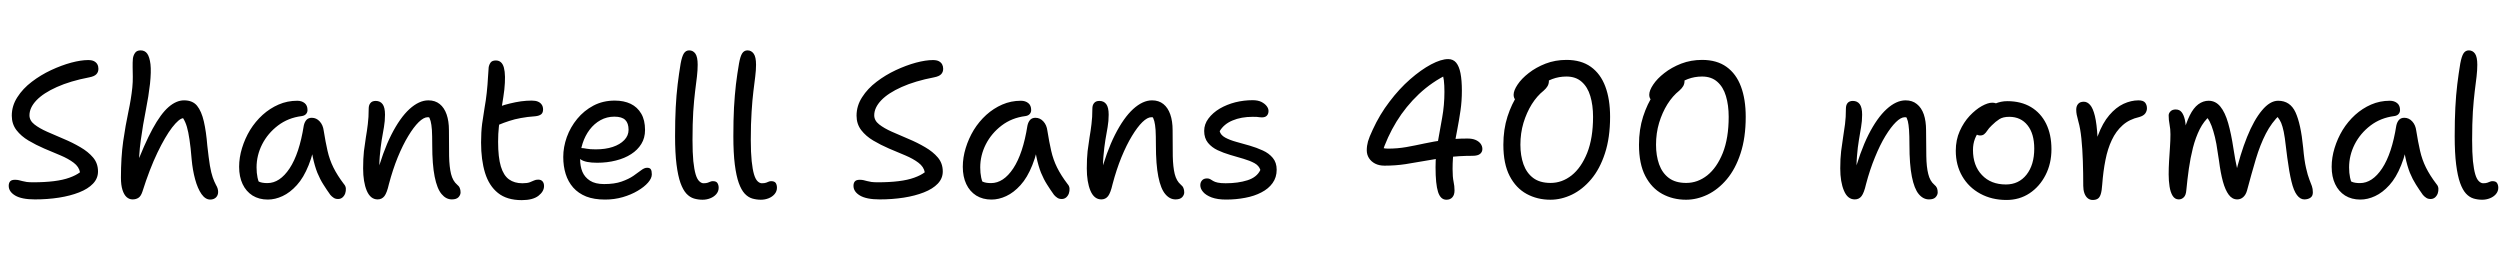 <svg xmlns="http://www.w3.org/2000/svg" xmlns:xlink="http://www.w3.org/1999/xlink" width="309.672" height="32.16"><path fill="black" d="M4.32 24.70L4.32 24.70Q2.69 24.70 1.88 24.22Q1.08 23.74 1.08 23.02L1.08 23.02Q1.08 22.66 1.26 22.46Q1.44 22.27 1.85 22.27L1.85 22.27Q2.14 22.27 2.34 22.32Q2.54 22.37 2.77 22.43Q3 22.49 3.31 22.54Q3.62 22.58 4.10 22.58L4.10 22.58Q5.54 22.58 6.67 22.44Q7.80 22.30 8.60 22.01Q9.41 21.72 9.91 21.34L9.91 21.34Q9.79 20.66 9.13 20.16Q8.47 19.66 7.50 19.25Q6.53 18.84 5.48 18.40Q4.44 17.95 3.53 17.41Q2.62 16.87 2.04 16.12Q1.46 15.36 1.46 14.33L1.46 14.33Q1.46 13.10 2.15 12.04Q2.83 10.97 3.94 10.13Q5.04 9.29 6.32 8.69Q7.61 8.09 8.82 7.76Q10.03 7.44 10.92 7.44L10.92 7.44Q11.38 7.44 11.65 7.58Q11.93 7.73 12.06 7.97Q12.19 8.21 12.19 8.52L12.19 8.52Q12.19 8.93 11.94 9.19Q11.69 9.46 11.06 9.58L11.06 9.58Q8.71 10.03 7.04 10.78Q5.38 11.52 4.51 12.43Q3.65 13.34 3.65 14.28L3.65 14.28Q3.65 14.93 4.26 15.41Q4.87 15.89 5.84 16.32Q6.82 16.75 7.90 17.21Q8.98 17.66 9.95 18.23Q10.92 18.79 11.53 19.51Q12.14 20.23 12.14 21.24L12.14 21.24Q12.14 22.10 11.52 22.75Q10.90 23.40 9.80 23.83Q8.71 24.26 7.31 24.48Q5.90 24.70 4.32 24.70ZM16.42 24.70L16.42 24.70Q16.01 24.70 15.68 24.41Q15.36 24.12 15.17 23.52Q14.98 22.92 14.98 22.01L14.98 22.01Q14.98 19.49 15.26 17.50Q15.55 15.50 15.90 13.86Q16.25 12.22 16.39 10.85L16.39 10.85Q16.46 10.13 16.45 9.50Q16.44 8.88 16.43 8.32Q16.42 7.75 16.46 7.27L16.46 7.27Q16.51 6.86 16.73 6.55Q16.94 6.24 17.42 6.24L17.42 6.24Q17.95 6.24 18.24 6.65Q18.53 7.06 18.64 7.96Q18.74 8.86 18.58 10.39L18.58 10.39Q18.41 11.90 18.06 13.66Q17.71 15.41 17.44 17.36Q17.16 19.32 17.21 21.41L17.21 21.41L16.68 21Q17.88 17.83 18.90 15.96Q19.92 14.09 20.88 13.26Q21.84 12.43 22.80 12.43L22.80 12.43Q23.86 12.43 24.41 13.10Q24.96 13.78 25.25 15.04Q25.54 16.30 25.68 18.05L25.68 18.05Q25.85 19.58 26.00 20.51Q26.16 21.43 26.35 21.97Q26.54 22.51 26.76 22.92L26.76 22.92Q26.88 23.11 26.95 23.33Q27.02 23.54 27.02 23.78L27.02 23.78Q27.02 24.19 26.75 24.46Q26.47 24.72 26.04 24.72L26.04 24.72Q25.44 24.72 24.96 24.04Q24.48 23.35 24.17 22.21Q23.86 21.07 23.74 19.75L23.74 19.75Q23.62 18.24 23.47 17.28Q23.33 16.32 23.15 15.71Q22.97 15.10 22.68 14.64L22.68 14.64Q22.18 14.69 21.32 15.79Q20.47 16.90 19.50 18.91Q18.53 20.93 17.64 23.74L17.64 23.74Q17.45 24.31 17.15 24.50Q16.85 24.70 16.42 24.70ZM33.17 24.72L33.17 24.72Q32.09 24.72 31.28 24.22Q30.48 23.71 30.05 22.80Q29.62 21.89 29.62 20.66L29.62 20.66Q29.62 19.51 29.98 18.34Q30.34 17.16 30.98 16.10Q31.63 15.05 32.53 14.23Q33.43 13.42 34.51 12.95Q35.59 12.48 36.82 12.48L36.82 12.48Q37.37 12.48 37.73 12.77Q38.09 13.06 38.09 13.63L38.09 13.63Q38.09 13.92 37.91 14.12Q37.73 14.33 37.37 14.38L37.37 14.38Q35.69 14.59 34.43 15.55Q33.17 16.51 32.47 17.88Q31.78 19.25 31.78 20.74L31.78 20.74Q31.78 21.43 31.90 22.00Q32.02 22.56 32.42 23.45L32.42 23.45L31.18 21.79Q31.73 22.34 32.10 22.51Q32.47 22.68 33.12 22.68L33.12 22.68Q34.66 22.68 35.87 20.86Q37.08 19.03 37.63 15.55L37.63 15.55Q37.73 15.10 37.97 14.84Q38.21 14.59 38.62 14.59L38.62 14.59Q39.19 14.59 39.60 15.04Q40.01 15.48 40.10 16.20L40.10 16.20Q40.32 17.59 40.57 18.68Q40.82 19.78 41.30 20.75Q41.78 21.72 42.60 22.80L42.60 22.80Q42.82 23.04 42.84 23.35Q42.86 23.66 42.76 23.96Q42.65 24.26 42.42 24.46Q42.19 24.65 41.88 24.65L41.88 24.65Q41.54 24.65 41.33 24.50Q41.11 24.36 40.92 24.14L40.92 24.14Q40.46 23.50 40.06 22.86Q39.65 22.22 39.31 21.40Q38.98 20.57 38.74 19.43Q38.50 18.29 38.40 16.73L38.40 16.73L39.19 16.70Q38.86 18.91 38.23 20.46Q37.61 22.01 36.77 22.93Q35.93 23.86 35.00 24.29Q34.08 24.72 33.17 24.72ZM55.97 24.70L55.97 24.70Q55.25 24.70 54.70 24.04Q54.14 23.38 53.84 21.88Q53.54 20.38 53.54 17.95L53.54 17.95Q53.54 16.80 53.50 16.10Q53.45 15.41 53.34 15Q53.23 14.59 53.04 14.35Q52.85 14.11 52.56 13.85L52.56 13.85Q53.04 13.82 53.39 13.96Q53.74 14.09 53.90 14.44Q54.07 14.78 54.10 15.36L54.10 15.36Q53.76 14.86 53.53 14.69Q53.30 14.52 52.97 14.52L52.97 14.52Q52.49 14.52 51.86 15.13Q51.24 15.74 50.57 16.85Q49.90 17.95 49.27 19.48Q48.65 21 48.17 22.82L48.17 22.82Q47.93 23.88 47.62 24.29Q47.30 24.70 46.78 24.70L46.78 24.70Q45.89 24.70 45.43 23.62Q44.98 22.54 44.98 20.86L44.98 20.86Q44.98 19.63 45.08 18.72Q45.19 17.81 45.32 17.02Q45.46 16.22 45.56 15.38Q45.67 14.54 45.67 13.46L45.67 13.46Q45.67 13.01 45.89 12.76Q46.10 12.50 46.54 12.50L46.54 12.50Q47.09 12.50 47.39 12.90Q47.69 13.30 47.69 14.21L47.69 14.21Q47.69 15 47.56 15.74Q47.42 16.49 47.28 17.35Q47.14 18.22 47.04 19.36Q46.94 20.50 47.02 22.03L47.02 22.03L46.58 21.91Q47.40 18.82 48.47 16.70Q49.54 14.59 50.72 13.51Q51.91 12.43 53.06 12.43L53.06 12.43Q53.90 12.43 54.47 12.89Q55.03 13.34 55.32 14.17Q55.61 15 55.61 16.13L55.61 16.13Q55.61 18 55.63 19.34Q55.66 20.69 55.87 21.55Q56.09 22.42 56.62 22.87L56.62 22.87Q56.86 23.06 56.95 23.29Q57.05 23.52 57.05 23.83L57.05 23.83Q57.05 24.14 56.80 24.42Q56.54 24.70 55.97 24.70ZM64.63 24.79L64.63 24.79Q62.78 24.79 61.68 23.90Q60.58 23.02 60.08 21.41Q59.59 19.80 59.59 17.66L59.59 17.66Q59.59 16.37 59.72 15.34Q59.86 14.30 60.02 13.37Q60.19 12.43 60.29 11.50L60.29 11.50Q60.41 10.37 60.44 9.66Q60.48 8.95 60.53 8.35L60.53 8.35Q60.58 8.02 60.77 7.75Q60.96 7.49 61.42 7.49L61.42 7.49Q62.18 7.49 62.42 8.39Q62.66 9.29 62.47 11.11L62.47 11.11Q62.35 12.07 62.22 12.82Q62.09 13.56 61.98 14.27Q61.87 14.98 61.79 15.76Q61.70 16.54 61.70 17.57L61.70 17.57Q61.70 19.49 62.04 20.62Q62.38 21.74 63.05 22.22Q63.72 22.70 64.70 22.70L64.70 22.70Q65.30 22.70 65.62 22.58Q65.93 22.46 66.14 22.36Q66.36 22.25 66.67 22.25L66.67 22.25Q67.01 22.25 67.20 22.46Q67.39 22.68 67.39 23.04L67.39 23.04Q67.39 23.71 66.70 24.25Q66 24.79 64.63 24.79ZM61.73 15.48L61.73 15.48Q61.10 15.77 60.76 15.53Q60.41 15.29 60.41 14.83L60.41 14.83Q60.41 14.33 60.66 13.94Q60.91 13.56 61.90 13.20L61.90 13.20Q62.47 12.98 63.16 12.82Q63.84 12.65 64.54 12.55Q65.23 12.46 65.86 12.46L65.86 12.46Q66.34 12.46 66.64 12.59Q66.94 12.72 67.10 12.96Q67.27 13.20 67.27 13.56L67.27 13.56Q67.27 13.97 67.03 14.16Q66.79 14.35 66.31 14.40L66.31 14.40Q65.30 14.47 64.52 14.62Q63.74 14.76 63.08 14.98Q62.42 15.19 61.73 15.48ZM74.95 24.72L74.95 24.72Q73.58 24.72 72.61 24.34Q71.64 23.95 71.00 23.23Q70.37 22.51 70.07 21.55Q69.77 20.59 69.77 19.44L69.77 19.44Q69.77 18.22 70.21 16.98Q70.66 15.74 71.50 14.72Q72.34 13.70 73.51 13.08Q74.69 12.46 76.15 12.46L76.15 12.46Q77.28 12.46 78.12 12.86Q78.96 13.27 79.43 14.08Q79.90 14.88 79.90 16.10L79.90 16.10Q79.90 17.09 79.44 17.83Q78.98 18.58 78.18 19.09Q77.38 19.61 76.30 19.88Q75.22 20.16 73.97 20.16L73.97 20.16Q72.53 20.16 71.95 19.76Q71.38 19.37 71.38 18.89L71.38 18.89Q71.38 18.60 71.52 18.47Q71.66 18.34 72 18.34L72 18.34Q72.26 18.34 72.66 18.42Q73.06 18.50 73.80 18.50L73.80 18.50Q75 18.50 75.90 18.20Q76.80 17.90 77.33 17.35Q77.86 16.80 77.86 16.08L77.86 16.08Q77.86 15.26 77.45 14.86Q77.04 14.45 76.10 14.45L76.10 14.45Q75.17 14.45 74.39 14.88Q73.61 15.31 73.04 16.06Q72.48 16.80 72.17 17.75Q71.86 18.70 71.86 19.73L71.86 19.73Q71.86 20.59 72.14 21.28Q72.43 21.96 73.08 22.38Q73.73 22.80 74.83 22.80L74.83 22.80Q76.13 22.80 77.00 22.49Q77.88 22.18 78.46 21.78Q79.03 21.38 79.43 21.08Q79.82 20.78 80.16 20.78L80.16 20.78Q80.50 20.78 80.62 20.98Q80.74 21.17 80.74 21.60L80.74 21.60Q80.74 22.08 80.27 22.62Q79.80 23.16 78.98 23.64Q78.17 24.12 77.14 24.42Q76.10 24.72 74.95 24.72ZM87.02 24.74L87.02 24.74Q86.47 24.74 85.96 24.59Q85.44 24.43 85.02 23.98Q84.60 23.52 84.29 22.66Q83.98 21.79 83.80 20.38Q83.62 18.96 83.62 16.87L83.62 16.87Q83.62 14.86 83.70 13.31Q83.78 11.76 83.94 10.45Q84.10 9.14 84.31 7.87L84.31 7.87Q84.48 6.96 84.72 6.60Q84.96 6.24 85.37 6.24L85.37 6.24Q85.85 6.24 86.14 6.65Q86.42 7.06 86.42 8.02L86.42 8.02Q86.42 8.69 86.33 9.48Q86.23 10.27 86.10 11.33Q85.97 12.38 85.87 13.84Q85.78 15.29 85.78 17.35L85.78 17.35Q85.78 18.91 85.88 19.96Q85.99 21 86.17 21.60Q86.35 22.20 86.62 22.45Q86.88 22.70 87.14 22.70L87.14 22.70Q87.48 22.70 87.67 22.63Q87.86 22.56 88.00 22.50Q88.13 22.44 88.30 22.44L88.30 22.44Q88.73 22.44 88.87 22.68Q89.02 22.92 89.02 23.26L89.02 23.26Q89.02 23.69 88.73 24.04Q88.44 24.38 87.98 24.56Q87.53 24.74 87.02 24.74ZM94.25 24.74L94.25 24.74Q93.70 24.74 93.18 24.59Q92.66 24.43 92.24 23.98Q91.82 23.52 91.51 22.66Q91.20 21.79 91.02 20.38Q90.84 18.96 90.84 16.87L90.84 16.87Q90.84 14.86 90.92 13.31Q91.01 11.76 91.16 10.45Q91.32 9.14 91.54 7.87L91.54 7.87Q91.70 6.96 91.94 6.60Q92.18 6.24 92.59 6.24L92.59 6.24Q93.07 6.24 93.36 6.65Q93.65 7.06 93.65 8.02L93.65 8.02Q93.65 8.69 93.55 9.48Q93.46 10.27 93.32 11.33Q93.19 12.38 93.10 13.84Q93.00 15.29 93.00 17.35L93.00 17.35Q93.00 18.91 93.11 19.96Q93.22 21 93.40 21.60Q93.58 22.20 93.84 22.45Q94.10 22.70 94.37 22.70L94.37 22.70Q94.70 22.70 94.90 22.63Q95.09 22.56 95.22 22.50Q95.35 22.44 95.52 22.44L95.52 22.44Q95.95 22.44 96.10 22.68Q96.24 22.92 96.24 23.26L96.24 23.26Q96.24 23.69 95.95 24.04Q95.66 24.38 95.21 24.56Q94.75 24.74 94.25 24.74ZM108.96 24.70L108.96 24.70Q107.33 24.70 106.52 24.22Q105.72 23.74 105.72 23.02L105.72 23.02Q105.72 22.66 105.90 22.46Q106.08 22.27 106.49 22.27L106.49 22.27Q106.78 22.27 106.98 22.32Q107.18 22.37 107.41 22.43Q107.64 22.49 107.95 22.54Q108.26 22.58 108.74 22.58L108.74 22.58Q110.18 22.58 111.31 22.44Q112.44 22.30 113.24 22.01Q114.05 21.72 114.55 21.34L114.55 21.34Q114.43 20.66 113.77 20.16Q113.11 19.66 112.14 19.25Q111.17 18.84 110.12 18.40Q109.08 17.95 108.17 17.41Q107.26 16.87 106.68 16.12Q106.10 15.36 106.10 14.33L106.10 14.33Q106.10 13.10 106.79 12.04Q107.47 10.97 108.58 10.13Q109.68 9.29 110.96 8.69Q112.25 8.09 113.46 7.76Q114.67 7.44 115.56 7.44L115.56 7.44Q116.02 7.44 116.29 7.58Q116.57 7.73 116.70 7.97Q116.83 8.21 116.83 8.52L116.83 8.52Q116.83 8.93 116.58 9.19Q116.33 9.46 115.70 9.58L115.70 9.58Q113.35 10.03 111.68 10.78Q110.02 11.52 109.15 12.43Q108.29 13.34 108.29 14.28L108.29 14.28Q108.29 14.93 108.90 15.41Q109.51 15.89 110.48 16.32Q111.46 16.75 112.54 17.21Q113.62 17.66 114.59 18.23Q115.56 18.79 116.17 19.51Q116.78 20.23 116.78 21.24L116.78 21.24Q116.78 22.10 116.16 22.75Q115.54 23.40 114.44 23.83Q113.35 24.26 111.95 24.48Q110.54 24.70 108.96 24.70ZM122.81 24.72L122.81 24.72Q121.73 24.72 120.92 24.22Q120.12 23.71 119.69 22.80Q119.26 21.89 119.26 20.66L119.26 20.66Q119.26 19.51 119.62 18.34Q119.98 17.16 120.62 16.10Q121.27 15.05 122.17 14.23Q123.07 13.42 124.15 12.95Q125.23 12.48 126.46 12.48L126.46 12.48Q127.01 12.48 127.37 12.77Q127.73 13.06 127.73 13.63L127.73 13.63Q127.73 13.92 127.55 14.12Q127.37 14.33 127.01 14.38L127.01 14.38Q125.33 14.59 124.07 15.55Q122.81 16.51 122.11 17.88Q121.42 19.25 121.42 20.74L121.42 20.74Q121.42 21.43 121.54 22.00Q121.66 22.56 122.06 23.45L122.06 23.45L120.82 21.79Q121.37 22.34 121.74 22.51Q122.11 22.68 122.76 22.68L122.76 22.68Q124.30 22.68 125.51 20.86Q126.72 19.03 127.27 15.55L127.27 15.55Q127.37 15.10 127.61 14.84Q127.85 14.59 128.26 14.59L128.26 14.59Q128.83 14.59 129.24 15.04Q129.65 15.48 129.74 16.20L129.74 16.20Q129.96 17.59 130.21 18.68Q130.46 19.78 130.94 20.75Q131.42 21.72 132.24 22.80L132.24 22.80Q132.46 23.04 132.48 23.35Q132.50 23.66 132.40 23.96Q132.29 24.26 132.06 24.46Q131.83 24.65 131.52 24.65L131.52 24.65Q131.18 24.65 130.97 24.50Q130.75 24.36 130.56 24.14L130.56 24.14Q130.10 23.50 129.70 22.86Q129.29 22.22 128.95 21.40Q128.62 20.57 128.38 19.43Q128.14 18.29 128.04 16.73L128.04 16.73L128.83 16.70Q128.50 18.91 127.87 20.46Q127.25 22.01 126.41 22.93Q125.57 23.86 124.64 24.29Q123.72 24.72 122.81 24.72ZM145.61 24.70L145.61 24.70Q144.89 24.70 144.34 24.04Q143.78 23.38 143.48 21.88Q143.18 20.38 143.18 17.95L143.18 17.95Q143.18 16.80 143.14 16.10Q143.09 15.41 142.98 15Q142.87 14.59 142.68 14.35Q142.49 14.11 142.20 13.85L142.20 13.85Q142.68 13.82 143.03 13.96Q143.38 14.09 143.54 14.44Q143.71 14.78 143.74 15.36L143.74 15.36Q143.40 14.86 143.17 14.69Q142.94 14.52 142.61 14.52L142.61 14.52Q142.13 14.52 141.50 15.13Q140.88 15.74 140.21 16.85Q139.54 17.95 138.91 19.48Q138.29 21 137.81 22.82L137.81 22.82Q137.57 23.88 137.26 24.29Q136.94 24.70 136.42 24.70L136.42 24.70Q135.53 24.70 135.07 23.62Q134.62 22.54 134.62 20.86L134.62 20.86Q134.62 19.63 134.72 18.72Q134.83 17.81 134.96 17.02Q135.10 16.22 135.20 15.38Q135.31 14.54 135.31 13.46L135.31 13.46Q135.31 13.01 135.53 12.76Q135.74 12.50 136.18 12.50L136.18 12.50Q136.73 12.50 137.03 12.90Q137.33 13.30 137.33 14.21L137.33 14.21Q137.33 15 137.20 15.74Q137.06 16.49 136.92 17.35Q136.78 18.22 136.68 19.36Q136.58 20.50 136.66 22.03L136.66 22.03L136.22 21.91Q137.04 18.82 138.11 16.70Q139.18 14.59 140.36 13.51Q141.55 12.43 142.70 12.43L142.70 12.43Q143.54 12.43 144.11 12.89Q144.67 13.34 144.96 14.17Q145.25 15 145.25 16.13L145.25 16.13Q145.25 18 145.27 19.34Q145.30 20.69 145.51 21.55Q145.73 22.42 146.26 22.87L146.26 22.87Q146.50 23.06 146.59 23.29Q146.69 23.52 146.69 23.83L146.69 23.83Q146.69 24.14 146.44 24.42Q146.18 24.70 145.61 24.70ZM151.87 24.72L151.87 24.72Q150.82 24.72 150.10 24.46Q149.38 24.19 149.03 23.78Q148.68 23.38 148.68 22.94L148.68 22.94Q148.68 22.58 148.90 22.34Q149.11 22.10 149.52 22.10L149.52 22.10Q149.76 22.10 149.92 22.20Q150.07 22.30 150.28 22.42Q150.48 22.54 150.84 22.62Q151.20 22.70 151.82 22.70L151.82 22.70Q153.36 22.70 154.52 22.33Q155.69 21.96 156.12 21.05L156.12 21.05Q155.95 20.52 155.39 20.21Q154.82 19.90 154.03 19.67Q153.24 19.44 152.39 19.19Q151.54 18.94 150.82 18.60Q150.10 18.26 149.63 17.69Q149.16 17.11 149.16 16.22L149.16 16.22Q149.16 15.38 149.69 14.68Q150.22 13.97 151.09 13.45Q151.97 12.94 153.02 12.67Q154.08 12.41 155.16 12.41L155.16 12.41Q155.81 12.41 156.24 12.62Q156.67 12.84 156.90 13.14Q157.13 13.44 157.13 13.75L157.13 13.75Q157.13 14.11 156.92 14.33Q156.72 14.54 156.31 14.54L156.31 14.54Q156.17 14.54 156.02 14.52Q155.88 14.50 155.68 14.48Q155.47 14.47 155.18 14.47L155.18 14.47Q153.74 14.47 152.68 14.92Q151.61 15.36 151.08 16.25L151.08 16.25Q151.20 16.73 151.76 17.04Q152.33 17.35 153.13 17.57Q153.94 17.78 154.80 18.04Q155.66 18.29 156.42 18.64Q157.18 18.98 157.66 19.56Q158.14 20.14 158.14 21.02L158.14 21.02Q158.14 21.98 157.63 22.68Q157.13 23.38 156.25 23.83Q155.38 24.29 154.25 24.50Q153.12 24.72 151.87 24.72ZM179.16 24.74L179.16 24.74Q178.44 24.74 178.13 23.78Q177.82 22.82 177.82 20.71L177.82 20.71Q177.82 19.18 178.09 17.65Q178.37 16.13 178.64 14.57Q178.92 13.01 178.92 11.38L178.92 11.38Q178.92 10.56 178.85 9.96Q178.78 9.36 178.58 8.83L178.58 8.83L179.38 9.17Q177.38 10.13 175.76 11.65Q174.14 13.18 172.98 15.07Q171.82 16.97 171.14 19.08L171.14 19.08L170.45 18.02Q171.05 18.26 171.31 18.34Q171.58 18.41 171.94 18.41L171.94 18.41Q173.09 18.41 174.19 18.22Q175.30 18.02 176.45 17.77Q177.60 17.52 178.91 17.34Q180.22 17.16 181.78 17.16L181.78 17.16Q182.38 17.16 182.77 17.33Q183.17 17.50 183.40 17.80Q183.62 18.10 183.62 18.46L183.62 18.46Q183.62 18.82 183.34 19.06Q183.05 19.30 182.40 19.30L182.40 19.30Q180.70 19.30 179.28 19.49Q177.86 19.68 176.60 19.91Q175.34 20.14 174.11 20.33Q172.87 20.52 171.50 20.52L171.50 20.52Q170.83 20.52 170.34 20.27Q169.85 20.02 169.57 19.58Q169.30 19.15 169.30 18.62L169.30 18.62Q169.30 18.07 169.45 17.52Q169.61 16.97 170.04 16.06L170.04 16.06Q170.90 14.18 172.12 12.59Q173.33 10.99 174.67 9.82Q176.02 8.64 177.26 7.98Q178.51 7.32 179.38 7.32L179.38 7.32Q180 7.32 180.37 7.76Q180.74 8.21 180.91 9.07Q181.08 9.94 181.08 11.23L181.08 11.23Q181.08 12.53 180.91 13.69Q180.74 14.86 180.52 16.00Q180.29 17.14 180.11 18.35Q179.93 19.56 179.93 20.93L179.93 20.93Q179.93 21.94 180.05 22.49Q180.17 23.04 180.17 23.59L180.17 23.59Q180.17 24.14 179.90 24.44Q179.64 24.74 179.16 24.74ZM192.05 24.74L192.05 24.74Q190.42 24.74 189.10 24.02Q187.78 23.30 187.00 21.80Q186.22 20.30 186.22 17.93L186.22 17.93Q186.22 16.03 186.73 14.44Q187.25 12.84 188.04 11.68Q188.83 10.51 189.65 9.86Q190.46 9.22 191.06 9.22L191.06 9.22Q191.47 9.22 191.66 9.38Q191.86 9.55 191.86 10.03L191.86 10.03Q191.86 10.37 191.70 10.66Q191.54 10.94 191.21 11.23L191.21 11.23Q190.39 11.88 189.74 12.91Q189.10 13.94 188.71 15.22Q188.33 16.49 188.33 17.93L188.33 17.93Q188.33 19.27 188.71 20.35Q189.10 21.43 189.91 22.04Q190.73 22.66 192.07 22.66L192.07 22.66Q193.49 22.66 194.68 21.72Q195.86 20.78 196.60 18.95Q197.33 17.11 197.33 14.47L197.33 14.47Q197.33 13.03 196.99 11.90Q196.66 10.78 195.92 10.13Q195.19 9.48 194.04 9.48L194.04 9.48Q193.10 9.48 192.28 9.79Q191.45 10.10 190.75 10.69Q190.06 11.28 189.46 12.12L189.46 12.12Q189.29 12.34 189.02 12.50Q188.76 12.67 188.33 12.67L188.33 12.67Q187.97 12.67 187.73 12.40Q187.49 12.12 187.49 11.74L187.49 11.74Q187.49 11.21 187.98 10.48Q188.47 9.74 189.36 9.05Q190.25 8.35 191.45 7.88Q192.65 7.42 194.04 7.42L194.04 7.42Q195.86 7.42 197.06 8.28Q198.26 9.14 198.85 10.72Q199.44 12.29 199.44 14.47L199.44 14.47Q199.44 17.06 198.80 19.00Q198.17 20.93 197.10 22.20Q196.03 23.47 194.71 24.11Q193.39 24.74 192.05 24.74ZM208.85 24.74L208.85 24.74Q207.22 24.74 205.90 24.02Q204.58 23.30 203.80 21.80Q203.02 20.30 203.02 17.93L203.02 17.93Q203.02 16.03 203.53 14.44Q204.05 12.84 204.84 11.68Q205.63 10.51 206.45 9.86Q207.26 9.22 207.86 9.22L207.86 9.22Q208.27 9.22 208.46 9.38Q208.66 9.55 208.66 10.03L208.66 10.03Q208.66 10.37 208.50 10.66Q208.34 10.94 208.01 11.23L208.01 11.23Q207.19 11.88 206.54 12.91Q205.90 13.94 205.51 15.22Q205.13 16.49 205.13 17.93L205.13 17.93Q205.13 19.27 205.51 20.35Q205.90 21.43 206.71 22.04Q207.53 22.66 208.87 22.66L208.87 22.66Q210.29 22.66 211.48 21.72Q212.66 20.78 213.40 18.95Q214.13 17.11 214.13 14.47L214.13 14.47Q214.13 13.03 213.79 11.90Q213.46 10.78 212.72 10.13Q211.99 9.48 210.84 9.48L210.84 9.48Q209.90 9.48 209.08 9.79Q208.25 10.10 207.55 10.69Q206.86 11.28 206.26 12.12L206.26 12.12Q206.09 12.34 205.82 12.50Q205.56 12.67 205.13 12.67L205.13 12.67Q204.77 12.67 204.53 12.40Q204.29 12.12 204.29 11.74L204.29 11.74Q204.29 11.21 204.78 10.48Q205.27 9.74 206.16 9.05Q207.05 8.35 208.25 7.88Q209.45 7.42 210.84 7.42L210.84 7.42Q212.66 7.42 213.86 8.28Q215.06 9.14 215.65 10.72Q216.24 12.29 216.24 14.47L216.24 14.47Q216.24 17.06 215.60 19.00Q214.97 20.93 213.90 22.20Q212.83 23.47 211.51 24.11Q210.19 24.74 208.85 24.74ZM238.94 24.70L238.94 24.70Q238.22 24.70 237.67 24.04Q237.12 23.38 236.82 21.88Q236.52 20.38 236.52 17.95L236.52 17.95Q236.52 16.80 236.47 16.10Q236.42 15.41 236.32 15Q236.21 14.59 236.02 14.35Q235.82 14.11 235.54 13.85L235.54 13.85Q236.02 13.82 236.36 13.96Q236.71 14.09 236.88 14.44Q237.05 14.78 237.07 15.36L237.07 15.36Q236.74 14.86 236.51 14.69Q236.28 14.52 235.94 14.52L235.94 14.52Q235.46 14.52 234.84 15.13Q234.22 15.74 233.54 16.85Q232.87 17.95 232.25 19.48Q231.62 21 231.14 22.82L231.14 22.82Q230.90 23.88 230.59 24.29Q230.28 24.70 229.75 24.70L229.75 24.70Q228.86 24.70 228.41 23.62Q227.95 22.54 227.95 20.86L227.95 20.86Q227.95 19.63 228.06 18.72Q228.17 17.81 228.30 17.02Q228.43 16.22 228.54 15.38Q228.65 14.54 228.65 13.46L228.65 13.46Q228.65 13.01 228.86 12.76Q229.08 12.50 229.51 12.50L229.51 12.50Q230.06 12.50 230.36 12.90Q230.66 13.30 230.66 14.21L230.66 14.21Q230.66 15 230.53 15.74Q230.40 16.49 230.26 17.35Q230.11 18.22 230.02 19.36Q229.92 20.50 229.99 22.03L229.99 22.03L229.56 21.91Q230.38 18.82 231.44 16.70Q232.51 14.59 233.70 13.51Q234.89 12.43 236.04 12.43L236.04 12.43Q236.88 12.43 237.44 12.89Q238.01 13.34 238.30 14.17Q238.58 15 238.58 16.13L238.58 16.13Q238.58 18 238.61 19.34Q238.63 20.69 238.85 21.55Q239.06 22.42 239.59 22.87L239.59 22.87Q239.83 23.06 239.93 23.29Q240.02 23.52 240.02 23.83L240.02 23.83Q240.02 24.14 239.77 24.42Q239.52 24.70 238.94 24.70ZM248.54 24.77L248.54 24.77Q246.72 24.77 245.29 23.99Q243.86 23.21 243.06 21.83Q242.26 20.45 242.26 18.67L242.26 18.67Q242.26 17.33 242.75 16.24Q243.24 15.14 243.98 14.35Q244.73 13.56 245.48 13.14Q246.24 12.72 246.77 12.72L246.77 12.72Q247.03 12.72 247.21 12.79Q247.39 12.86 247.51 13.02Q247.63 13.18 247.63 13.44L247.63 13.44Q247.63 13.92 247.43 14.30Q247.22 14.69 246.60 15.02L246.60 15.02Q245.83 15.48 245.35 16.02Q244.87 16.56 244.63 17.20Q244.39 17.83 244.39 18.58L244.39 18.58Q244.39 20.52 245.50 21.68Q246.60 22.85 248.47 22.85L248.47 22.85Q250.06 22.85 251.02 21.64Q251.98 20.42 251.98 18.41L251.98 18.41Q251.98 16.56 251.15 15.52Q250.32 14.47 248.88 14.47L248.88 14.47Q248.11 14.47 247.66 14.76Q247.20 15.05 246.72 15.53L246.72 15.53Q246.34 15.89 246.16 16.18Q245.98 16.46 245.78 16.62Q245.59 16.78 245.28 16.78L245.28 16.78Q244.94 16.78 244.74 16.57Q244.54 16.37 244.54 15.86L244.54 15.86Q244.54 15.31 244.88 14.72Q245.23 14.14 245.82 13.64Q246.41 13.15 247.13 12.84Q247.85 12.53 248.64 12.53L248.64 12.53Q250.34 12.53 251.57 13.26Q252.79 13.99 253.45 15.32Q254.11 16.66 254.11 18.48L254.11 18.48Q254.11 20.26 253.38 21.68Q252.65 23.11 251.40 23.94Q250.15 24.77 248.54 24.77ZM259.22 24.77L259.22 24.77Q258.86 24.77 258.60 24.55Q258.34 24.34 258.19 23.93Q258.05 23.52 258.05 23.02L258.05 23.02Q258.05 21.46 258 19.94Q257.95 18.43 257.82 17.16Q257.69 15.89 257.45 15.07L257.45 15.07Q257.30 14.52 257.24 14.21Q257.18 13.90 257.18 13.58L257.18 13.58Q257.18 13.15 257.41 12.88Q257.64 12.60 258.12 12.60L258.12 12.60Q258.55 12.60 258.90 13.00Q259.25 13.39 259.49 14.36Q259.73 15.34 259.82 17.06Q259.92 18.79 259.87 21.43L259.87 21.43L259.10 20.74Q259.27 18.41 259.86 16.81Q260.45 15.22 261.28 14.26Q262.10 13.30 263.04 12.86Q263.98 12.43 264.89 12.43L264.89 12.43Q265.49 12.43 265.72 12.72Q265.94 13.01 265.94 13.42L265.94 13.42Q265.94 13.75 265.73 14.05Q265.51 14.35 264.98 14.50L264.98 14.50Q263.74 14.78 262.92 15.52Q262.10 16.25 261.59 17.34Q261.07 18.43 260.80 19.82Q260.52 21.22 260.40 22.85L260.40 22.85Q260.35 23.62 260.22 24.04Q260.09 24.46 259.85 24.61Q259.61 24.77 259.22 24.77ZM269.88 24.70L269.88 24.70Q269.40 24.70 269.12 24.25Q268.85 23.81 268.74 23.10Q268.63 22.39 268.63 21.60L268.63 21.60Q268.63 20.81 268.68 19.96Q268.73 19.10 268.79 18.26Q268.85 17.42 268.85 16.63L268.85 16.63Q268.85 15.98 268.74 15.42Q268.63 14.86 268.63 14.30L268.63 14.30Q268.63 14.02 268.86 13.79Q269.09 13.56 269.50 13.56L269.50 13.56Q269.98 13.56 270.24 13.90Q270.50 14.23 270.64 14.84Q270.77 15.46 270.77 16.32L270.77 16.32L270.38 16.75Q270.77 15.24 271.24 14.30Q271.70 13.37 272.30 12.92Q272.90 12.48 273.58 12.48L273.58 12.48Q274.44 12.48 275.03 13.20Q275.62 13.92 276 15.25Q276.38 16.58 276.65 18.38L276.65 18.38Q276.89 19.94 277.08 20.74Q277.27 21.53 277.51 21.98L277.51 21.98L276.84 21.86Q277.49 19.08 278.34 16.97Q279.19 14.86 280.19 13.67Q281.18 12.48 282.19 12.48L282.19 12.48Q283.68 12.48 284.34 13.91Q285 15.34 285.29 18.29L285.29 18.29Q285.43 19.90 285.65 20.82Q285.86 21.74 286.06 22.24Q286.25 22.73 286.37 23.05Q286.49 23.38 286.49 23.83L286.49 23.83Q286.49 24.29 286.19 24.49Q285.89 24.70 285.43 24.70L285.43 24.70Q284.93 24.70 284.52 24.16Q284.11 23.62 283.84 22.48Q283.56 21.34 283.32 19.51L283.32 19.51Q283.15 18.02 283.02 17.12Q282.89 16.22 282.73 15.70Q282.58 15.17 282.38 14.86Q282.19 14.54 281.90 14.26L281.90 14.26L282.43 14.18Q281.38 15.17 280.67 16.55Q279.96 17.93 279.43 19.70Q278.90 21.48 278.33 23.62L278.33 23.62Q278.18 24.14 277.86 24.42Q277.54 24.70 277.13 24.70L277.13 24.70Q276.50 24.70 276.07 24.12Q275.64 23.54 275.35 22.49Q275.06 21.43 274.87 19.94L274.87 19.94Q274.70 18.74 274.54 17.83Q274.37 16.92 274.16 16.24Q273.96 15.55 273.71 15.06Q273.46 14.57 273.07 14.21L273.07 14.21L273.72 14.38Q273 14.98 272.48 16.00Q271.97 17.02 271.64 18.29Q271.32 19.56 271.13 20.90Q270.94 22.25 270.82 23.54L270.82 23.54Q270.77 24.19 270.50 24.44Q270.24 24.70 269.88 24.70ZM292.37 24.72L292.37 24.72Q291.29 24.72 290.48 24.22Q289.68 23.71 289.25 22.80Q288.82 21.89 288.82 20.66L288.82 20.66Q288.82 19.51 289.18 18.34Q289.54 17.16 290.18 16.10Q290.83 15.05 291.73 14.23Q292.63 13.42 293.71 12.95Q294.79 12.48 296.02 12.48L296.02 12.48Q296.57 12.48 296.93 12.77Q297.29 13.06 297.29 13.63L297.29 13.63Q297.29 13.92 297.11 14.12Q296.93 14.33 296.57 14.38L296.57 14.38Q294.89 14.59 293.63 15.55Q292.37 16.51 291.67 17.88Q290.98 19.25 290.98 20.74L290.98 20.74Q290.98 21.43 291.10 22.00Q291.22 22.56 291.62 23.45L291.62 23.45L290.38 21.79Q290.93 22.34 291.30 22.51Q291.67 22.68 292.32 22.68L292.32 22.68Q293.86 22.68 295.07 20.86Q296.28 19.03 296.83 15.55L296.83 15.55Q296.93 15.10 297.17 14.84Q297.41 14.59 297.82 14.59L297.82 14.59Q298.39 14.59 298.80 15.04Q299.21 15.48 299.30 16.20L299.30 16.20Q299.52 17.59 299.77 18.68Q300.02 19.78 300.50 20.75Q300.98 21.72 301.80 22.80L301.80 22.80Q302.02 23.04 302.04 23.35Q302.06 23.66 301.96 23.96Q301.85 24.26 301.62 24.46Q301.39 24.65 301.08 24.65L301.08 24.65Q300.74 24.65 300.53 24.50Q300.31 24.36 300.12 24.14L300.12 24.14Q299.66 23.50 299.26 22.86Q298.85 22.22 298.51 21.40Q298.18 20.57 297.94 19.43Q297.70 18.29 297.60 16.73L297.60 16.73L298.39 16.70Q298.06 18.91 297.43 20.46Q296.81 22.01 295.97 22.93Q295.13 23.86 294.20 24.29Q293.28 24.72 292.37 24.72ZM307.46 24.74L307.46 24.74Q306.91 24.74 306.40 24.59Q305.88 24.43 305.46 23.98Q305.04 23.52 304.73 22.66Q304.42 21.79 304.24 20.38Q304.06 18.96 304.06 16.87L304.06 16.87Q304.06 14.86 304.14 13.31Q304.22 11.76 304.38 10.45Q304.54 9.14 304.75 7.87L304.75 7.87Q304.92 6.96 305.16 6.60Q305.40 6.24 305.81 6.24L305.81 6.24Q306.29 6.24 306.58 6.65Q306.86 7.06 306.86 8.02L306.86 8.02Q306.86 8.69 306.77 9.48Q306.67 10.27 306.54 11.33Q306.41 12.38 306.31 13.84Q306.22 15.29 306.22 17.35L306.22 17.35Q306.22 18.91 306.32 19.96Q306.43 21 306.61 21.60Q306.79 22.20 307.06 22.45Q307.32 22.70 307.58 22.70L307.58 22.70Q307.92 22.70 308.11 22.63Q308.30 22.56 308.44 22.50Q308.57 22.44 308.74 22.44L308.74 22.44Q309.17 22.44 309.31 22.68Q309.46 22.92 309.46 23.26L309.46 23.26Q309.46 23.69 309.17 24.04Q308.88 24.38 308.42 24.56Q307.97 24.74 307.46 24.74Z"/></svg>